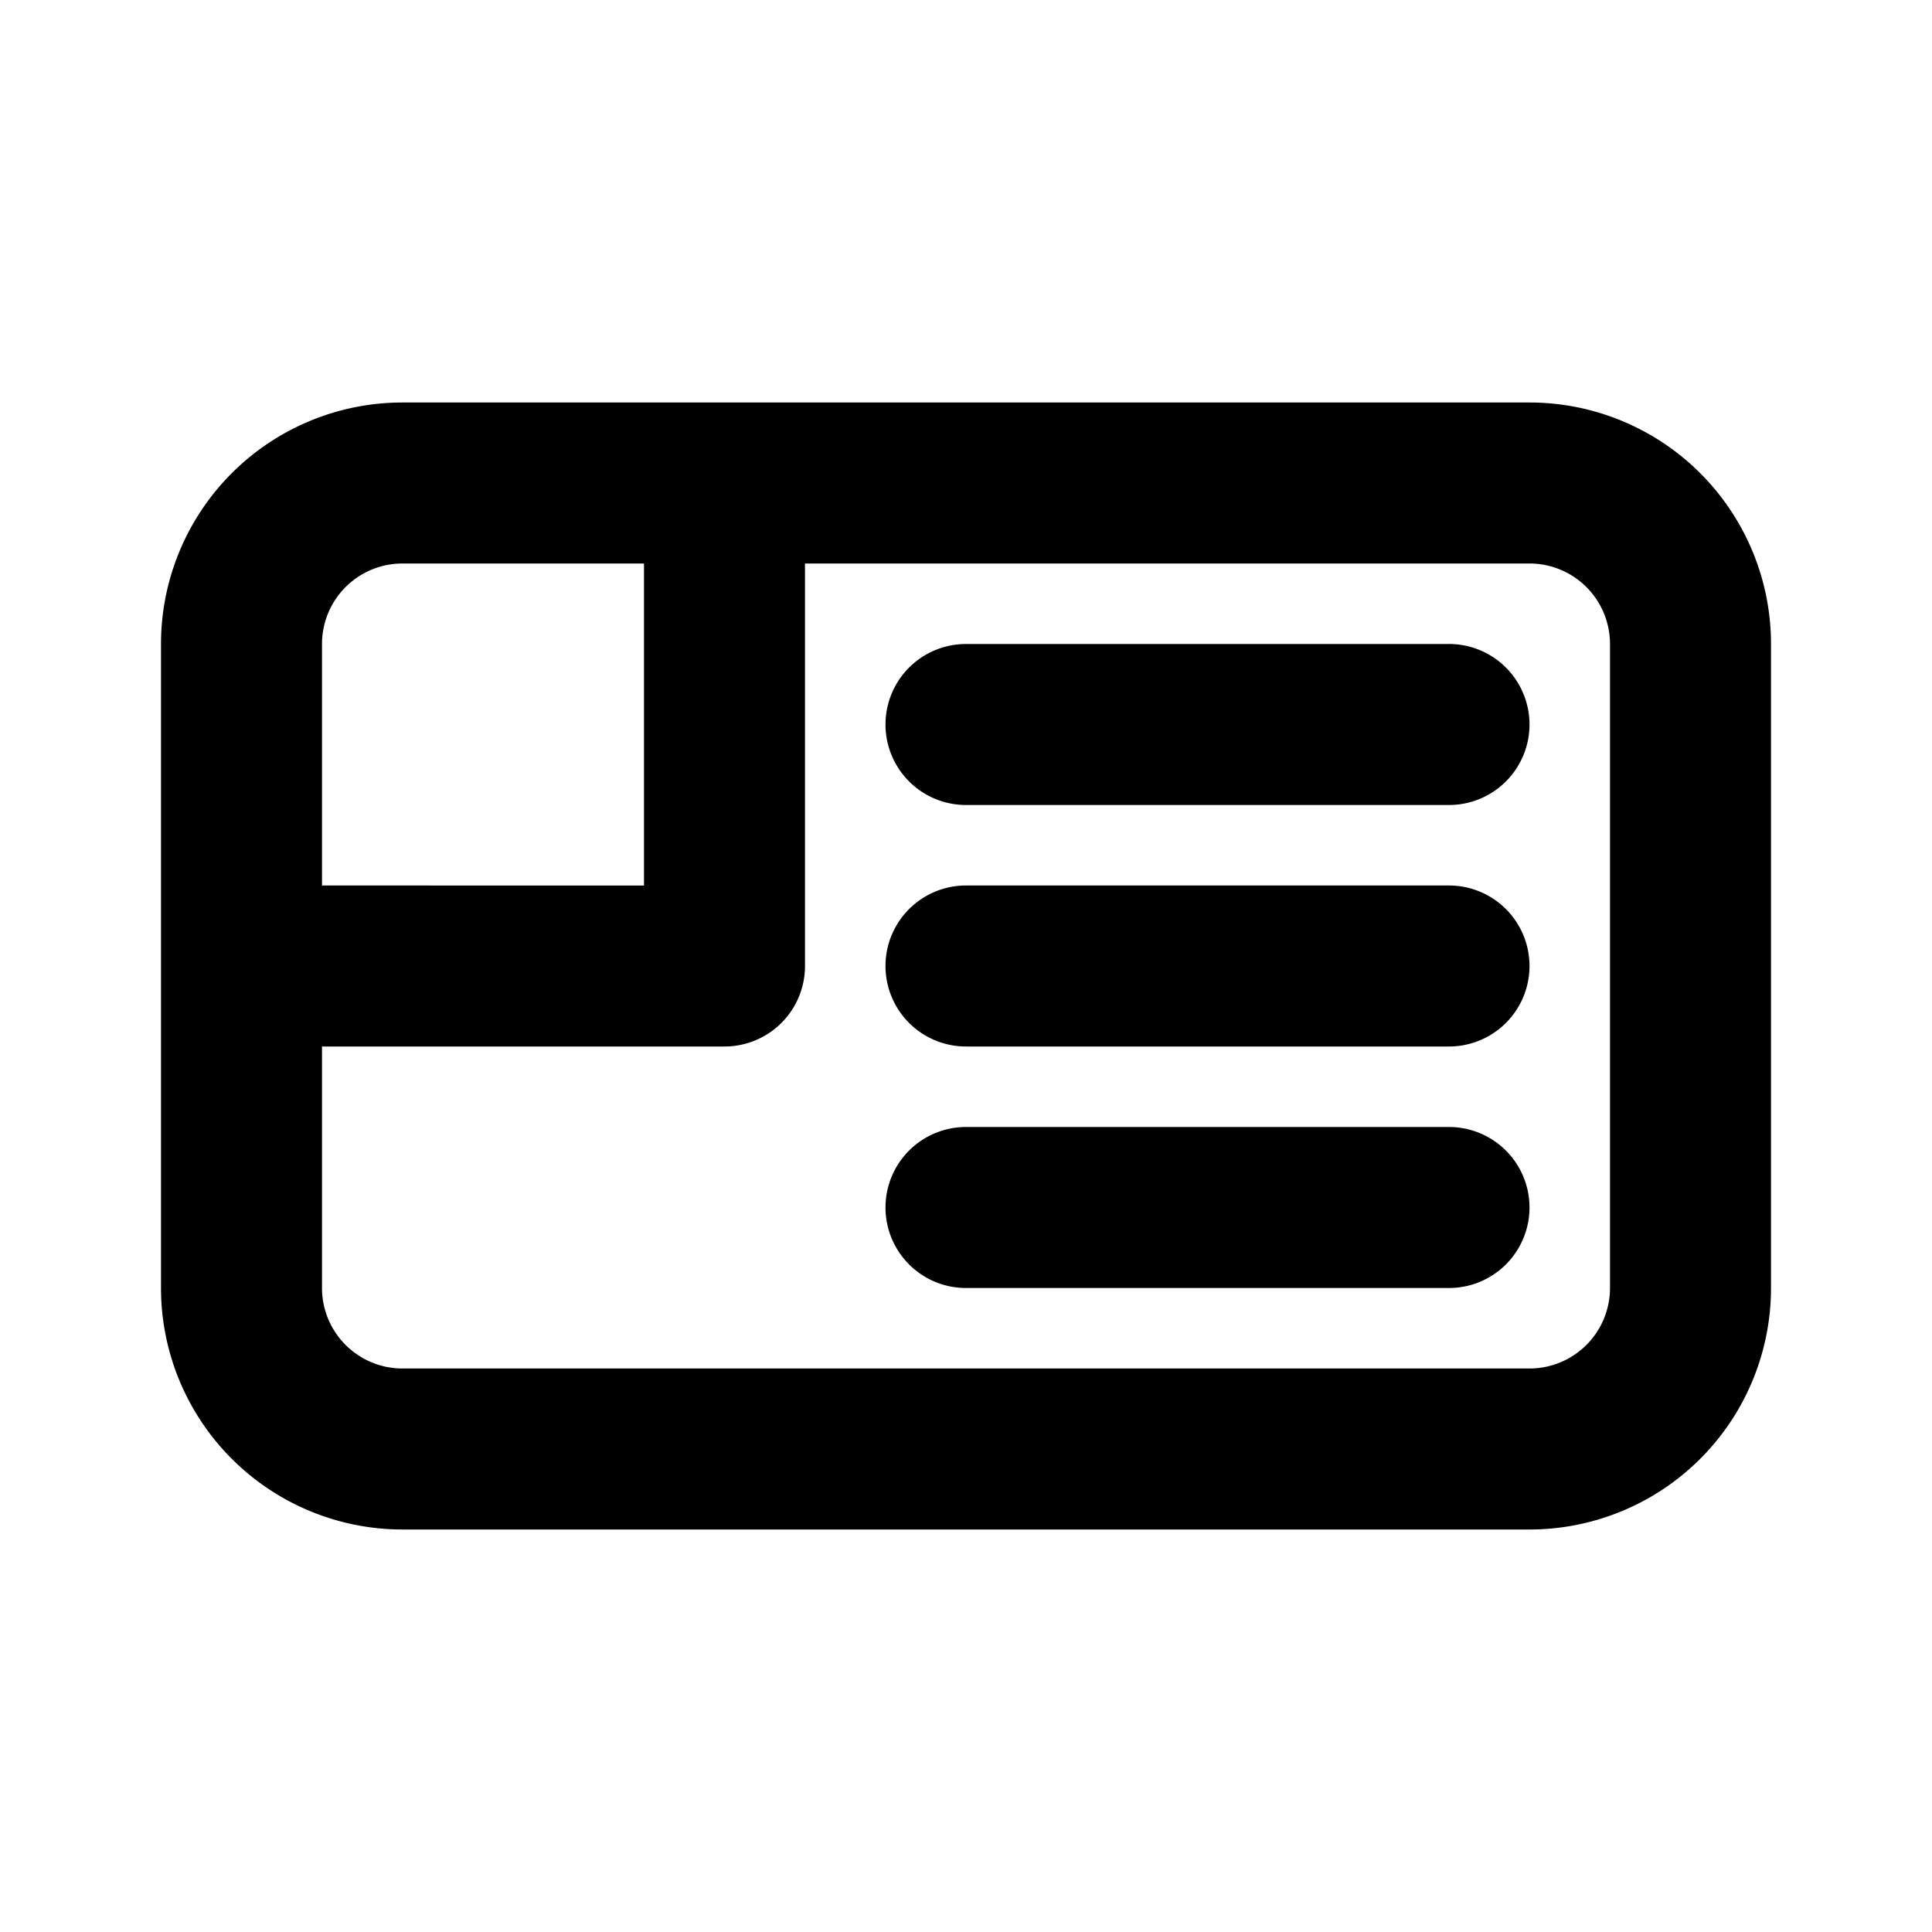 <svg xmlns="http://www.w3.org/2000/svg" viewBox="0 0 24 24"><g data-name="Bussines Card"><path d="M19,5H5A3,3,0,0,0,2,8v8a3,3,0,0,0,3,3H19a3,3,0,0,0,3-3V8A3,3,0,0,0,19,5ZM4,8A1,1,0,0,1,5,7H8v4H4Zm16,8a1,1,0,0,1-1,1H5a1,1,0,0,1-1-1V13H9a1,1,0,0,0,1-1V7h9a1,1,0,0,1,1,1Z"/><path d="M18 8H12a1 1 0 0 0 0 2h6a1 1 0 0 0 0-2zM18 11H12a1 1 0 0 0 0 2h6a1 1 0 0 0 0-2zM18 14H12a1 1 0 0 0 0 2h6a1 1 0 0 0 0-2z"/></g></svg>